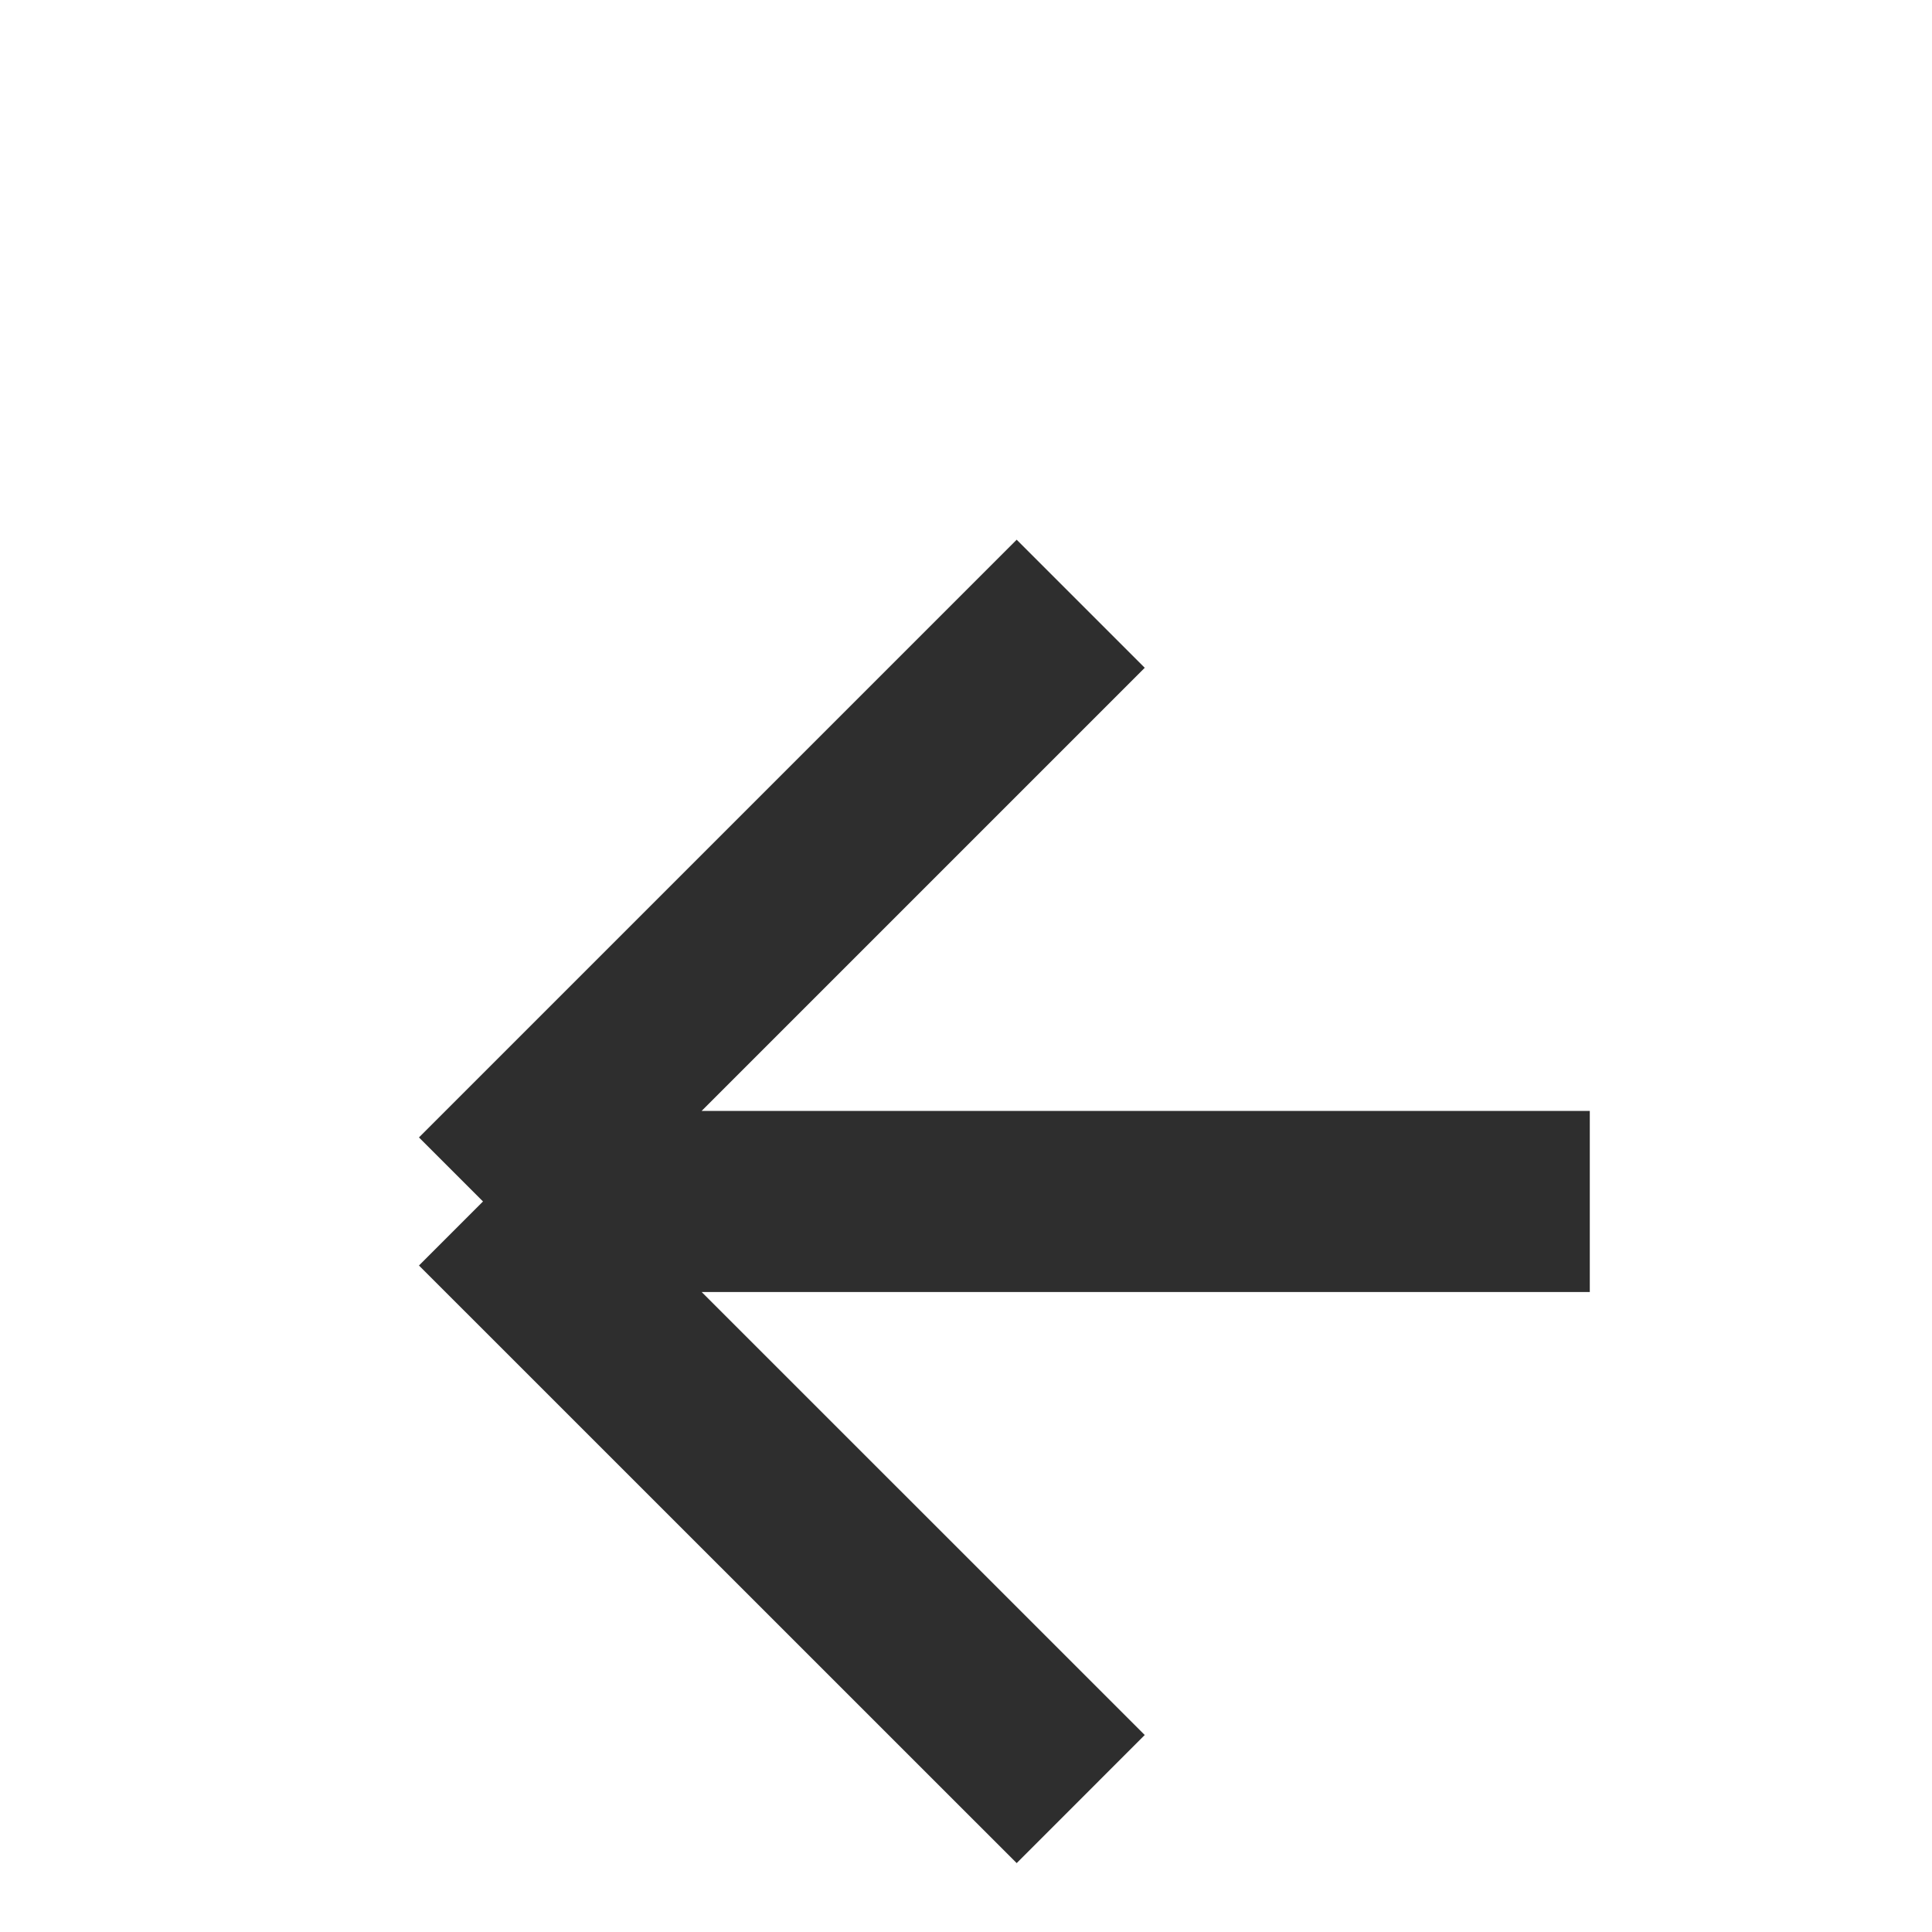 <svg width="16" height="16" viewBox="0 0 16 16" fill="none" xmlns="http://www.w3.org/2000/svg">
<path d="M8.95 14.899L4 9.95M4 9.95L8.95 5M4 9.95H13.166" stroke="#2E2E2E" stroke-width="1.5" stroke-linejoin="bevel"/>
</svg>
